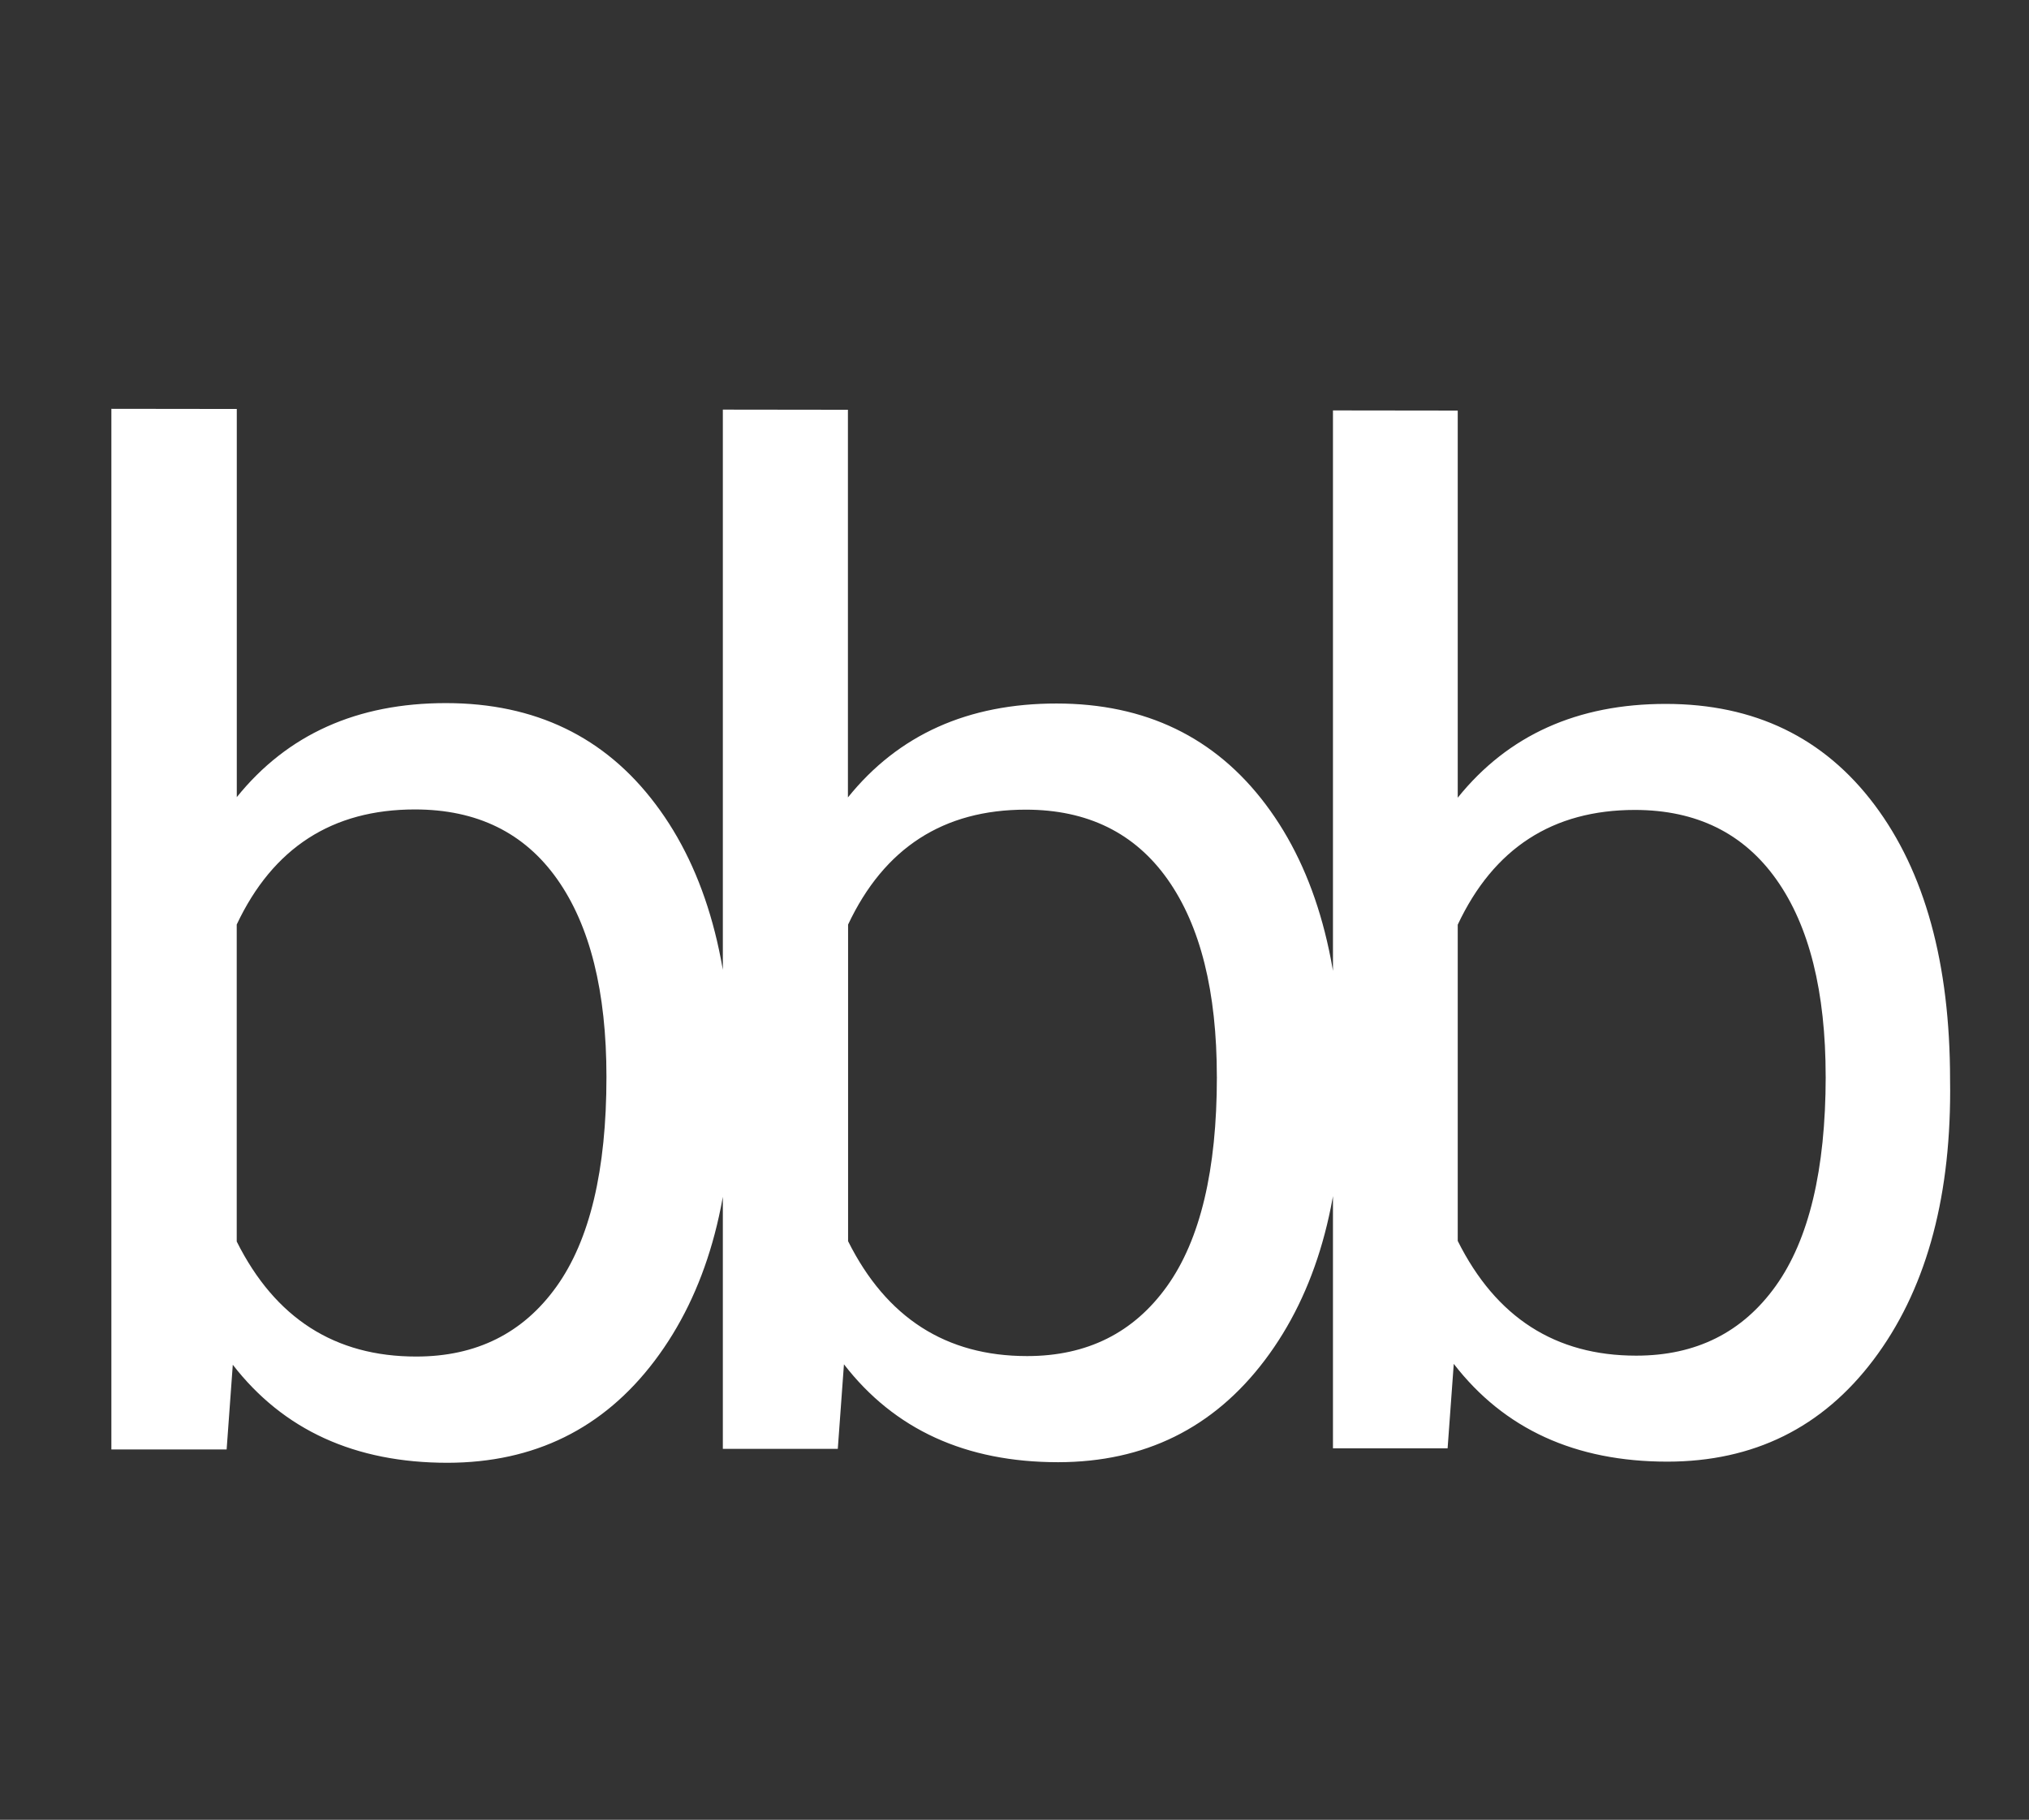 <svg xmlns="http://www.w3.org/2000/svg" width="65.91" height="59.128" viewBox="0 0 65.91 59.128">
  <rect x="0" y="0" width="65.91" height="59.128" fill="#333333" stroke="none"/>
  <path id="bbb" d="M23.766,35.449q0,5.453-2.5,8.763t-6.728,3.316q-4.51,0-6.976-3.185l-.2,2.751-3.744,0V13.283l4.074.005V25.9q2.465-3.058,6.8-3.055t6.8,3.281Q23.766,29.4,23.766,35.1ZM19.7,34.988q0-4.156-1.6-6.422T13.478,26.3q-4.027,0-5.788,3.739v10.3q1.871,3.74,5.832,3.737,2.925,0,4.552-2.269T19.7,34.988Zm23.883.458q0,5.445-2.5,8.752t-6.71,3.311q-4.5,0-6.958-3.181l-.2,2.748-3.734,0V13.309l4.063.005V25.909q2.459-3.054,6.782-3.051t6.787,3.277q2.466,3.273,2.466,8.96Zm-4.055-.461q0-4.151-1.6-6.414t-4.606-2.264q-4.016,0-5.773,3.734V40.328q1.866,3.735,5.817,3.733,2.918,0,4.541-2.266T39.529,34.986Zm23.821.458q0,5.438-2.492,8.741t-6.693,3.307q-4.487,0-6.94-3.177l-.2,2.744-3.724,0V13.335l4.053.005V25.918q2.453-3.05,6.765-3.047t6.769,3.272q2.459,3.269,2.459,8.948Zm-4.044-.46q0-4.146-1.6-6.405t-4.594-2.262q-4.006,0-5.758,3.729V40.319q1.861,3.731,5.8,3.728,2.91,0,4.529-2.263T59.306,34.983Z" fill="#fff"/>
</svg>
